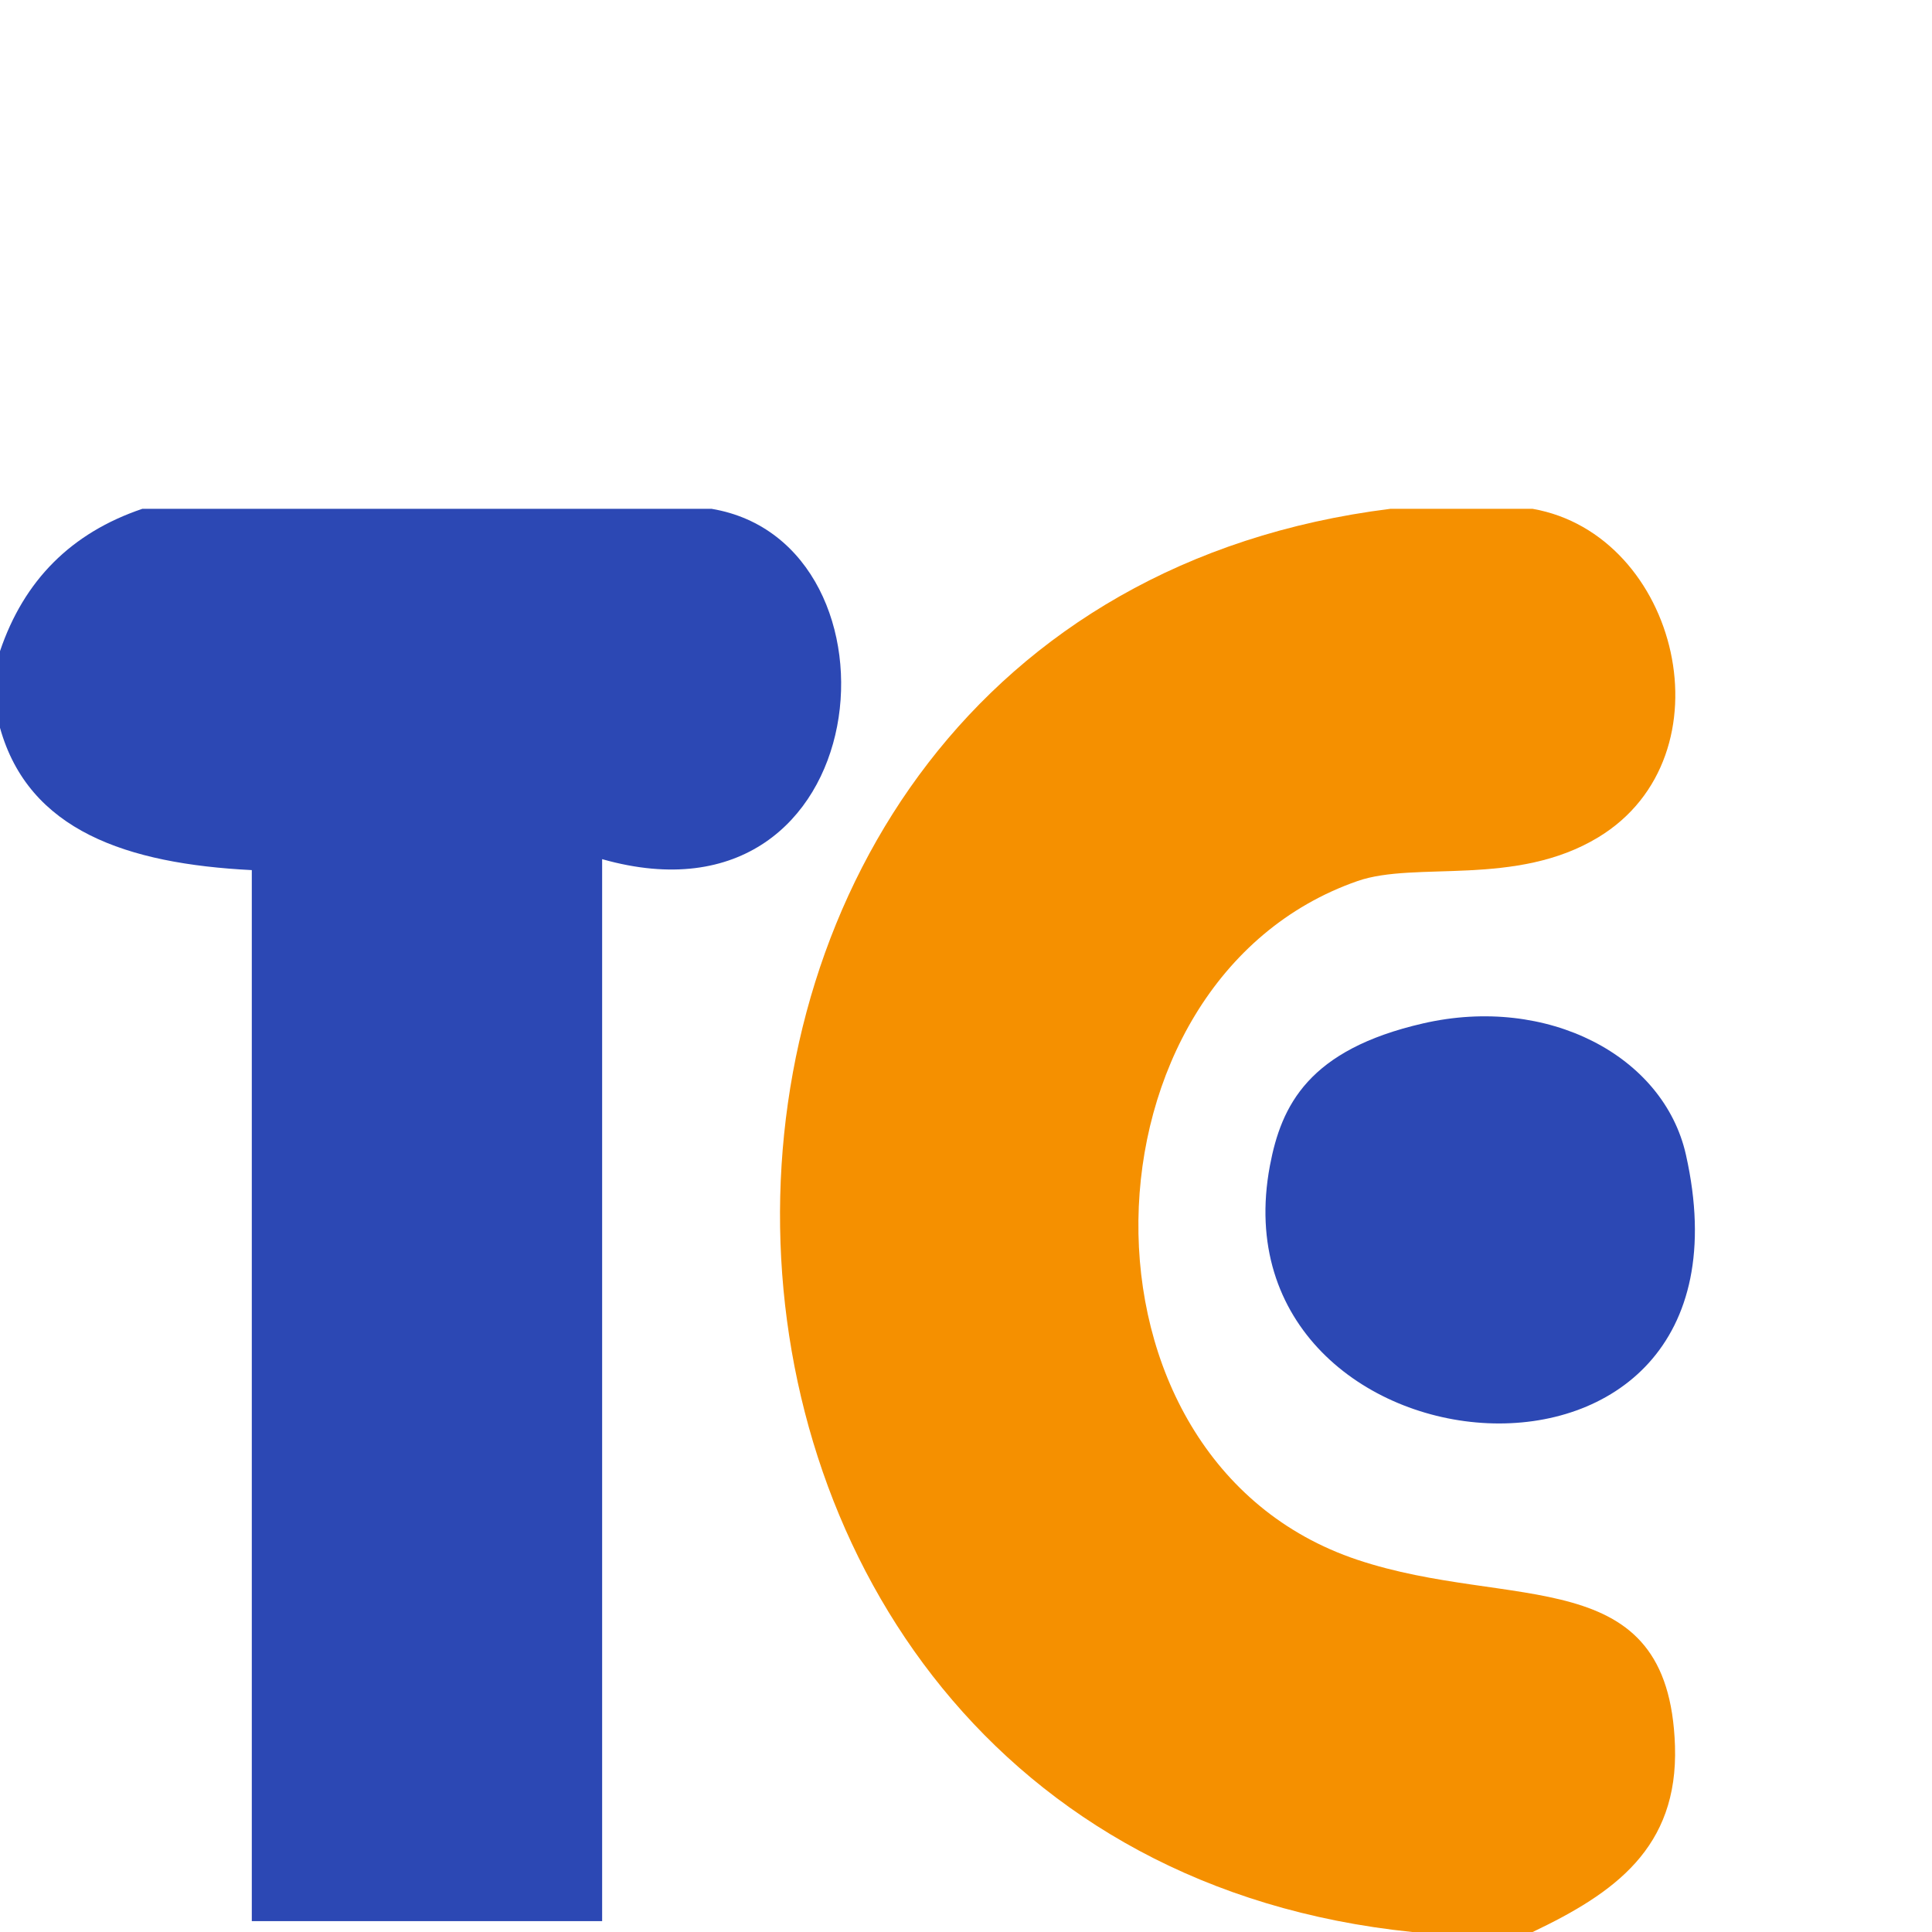<!DOCTYPE svg PUBLIC "-//W3C//DTD SVG 1.1//EN" "http://www.w3.org/Graphics/SVG/1.1/DTD/svg11.dtd"><svg xmlns="http://www.w3.org/2000/svg" width="60" height="60" viewBox="0 -15.802 60 60" overflow="visible"><path fill-rule="evenodd" clip-rule="evenodd" fill="#2C48B4" d="M4.42 0H22.1c6.297 1.057 5.23 13.327-3.4 10.88v32.98H7.82V11.22C3.934 11.024.89 9.99 0 6.8V4.42C.744 2.217 2.217.745 4.42 0z"/><path fill-rule="evenodd" clip-rule="evenodd" fill="#F59000" d="M43.178 0h4.42c4.538.798 6.21 7.67 2.04 10.2-2.563 1.556-5.676.73-7.48 1.36-8.85 3.083-9.292 17.976 0 21.08 4.795 1.6 9.67.012 9.86 5.78.103 3.17-1.89 4.574-4.42 5.778h-3.74C18.088 41.558 17.505 3.21 43.178 0z"/><path fill-rule="evenodd" clip-rule="evenodd" fill="#2C48B4" d="M44.198 15.98c3.863-.887 7.47 1.007 8.16 4.08 2.672 11.903-14.776 10.216-12.92.34.354-1.876 1.198-3.603 4.76-4.42z"/></svg>
